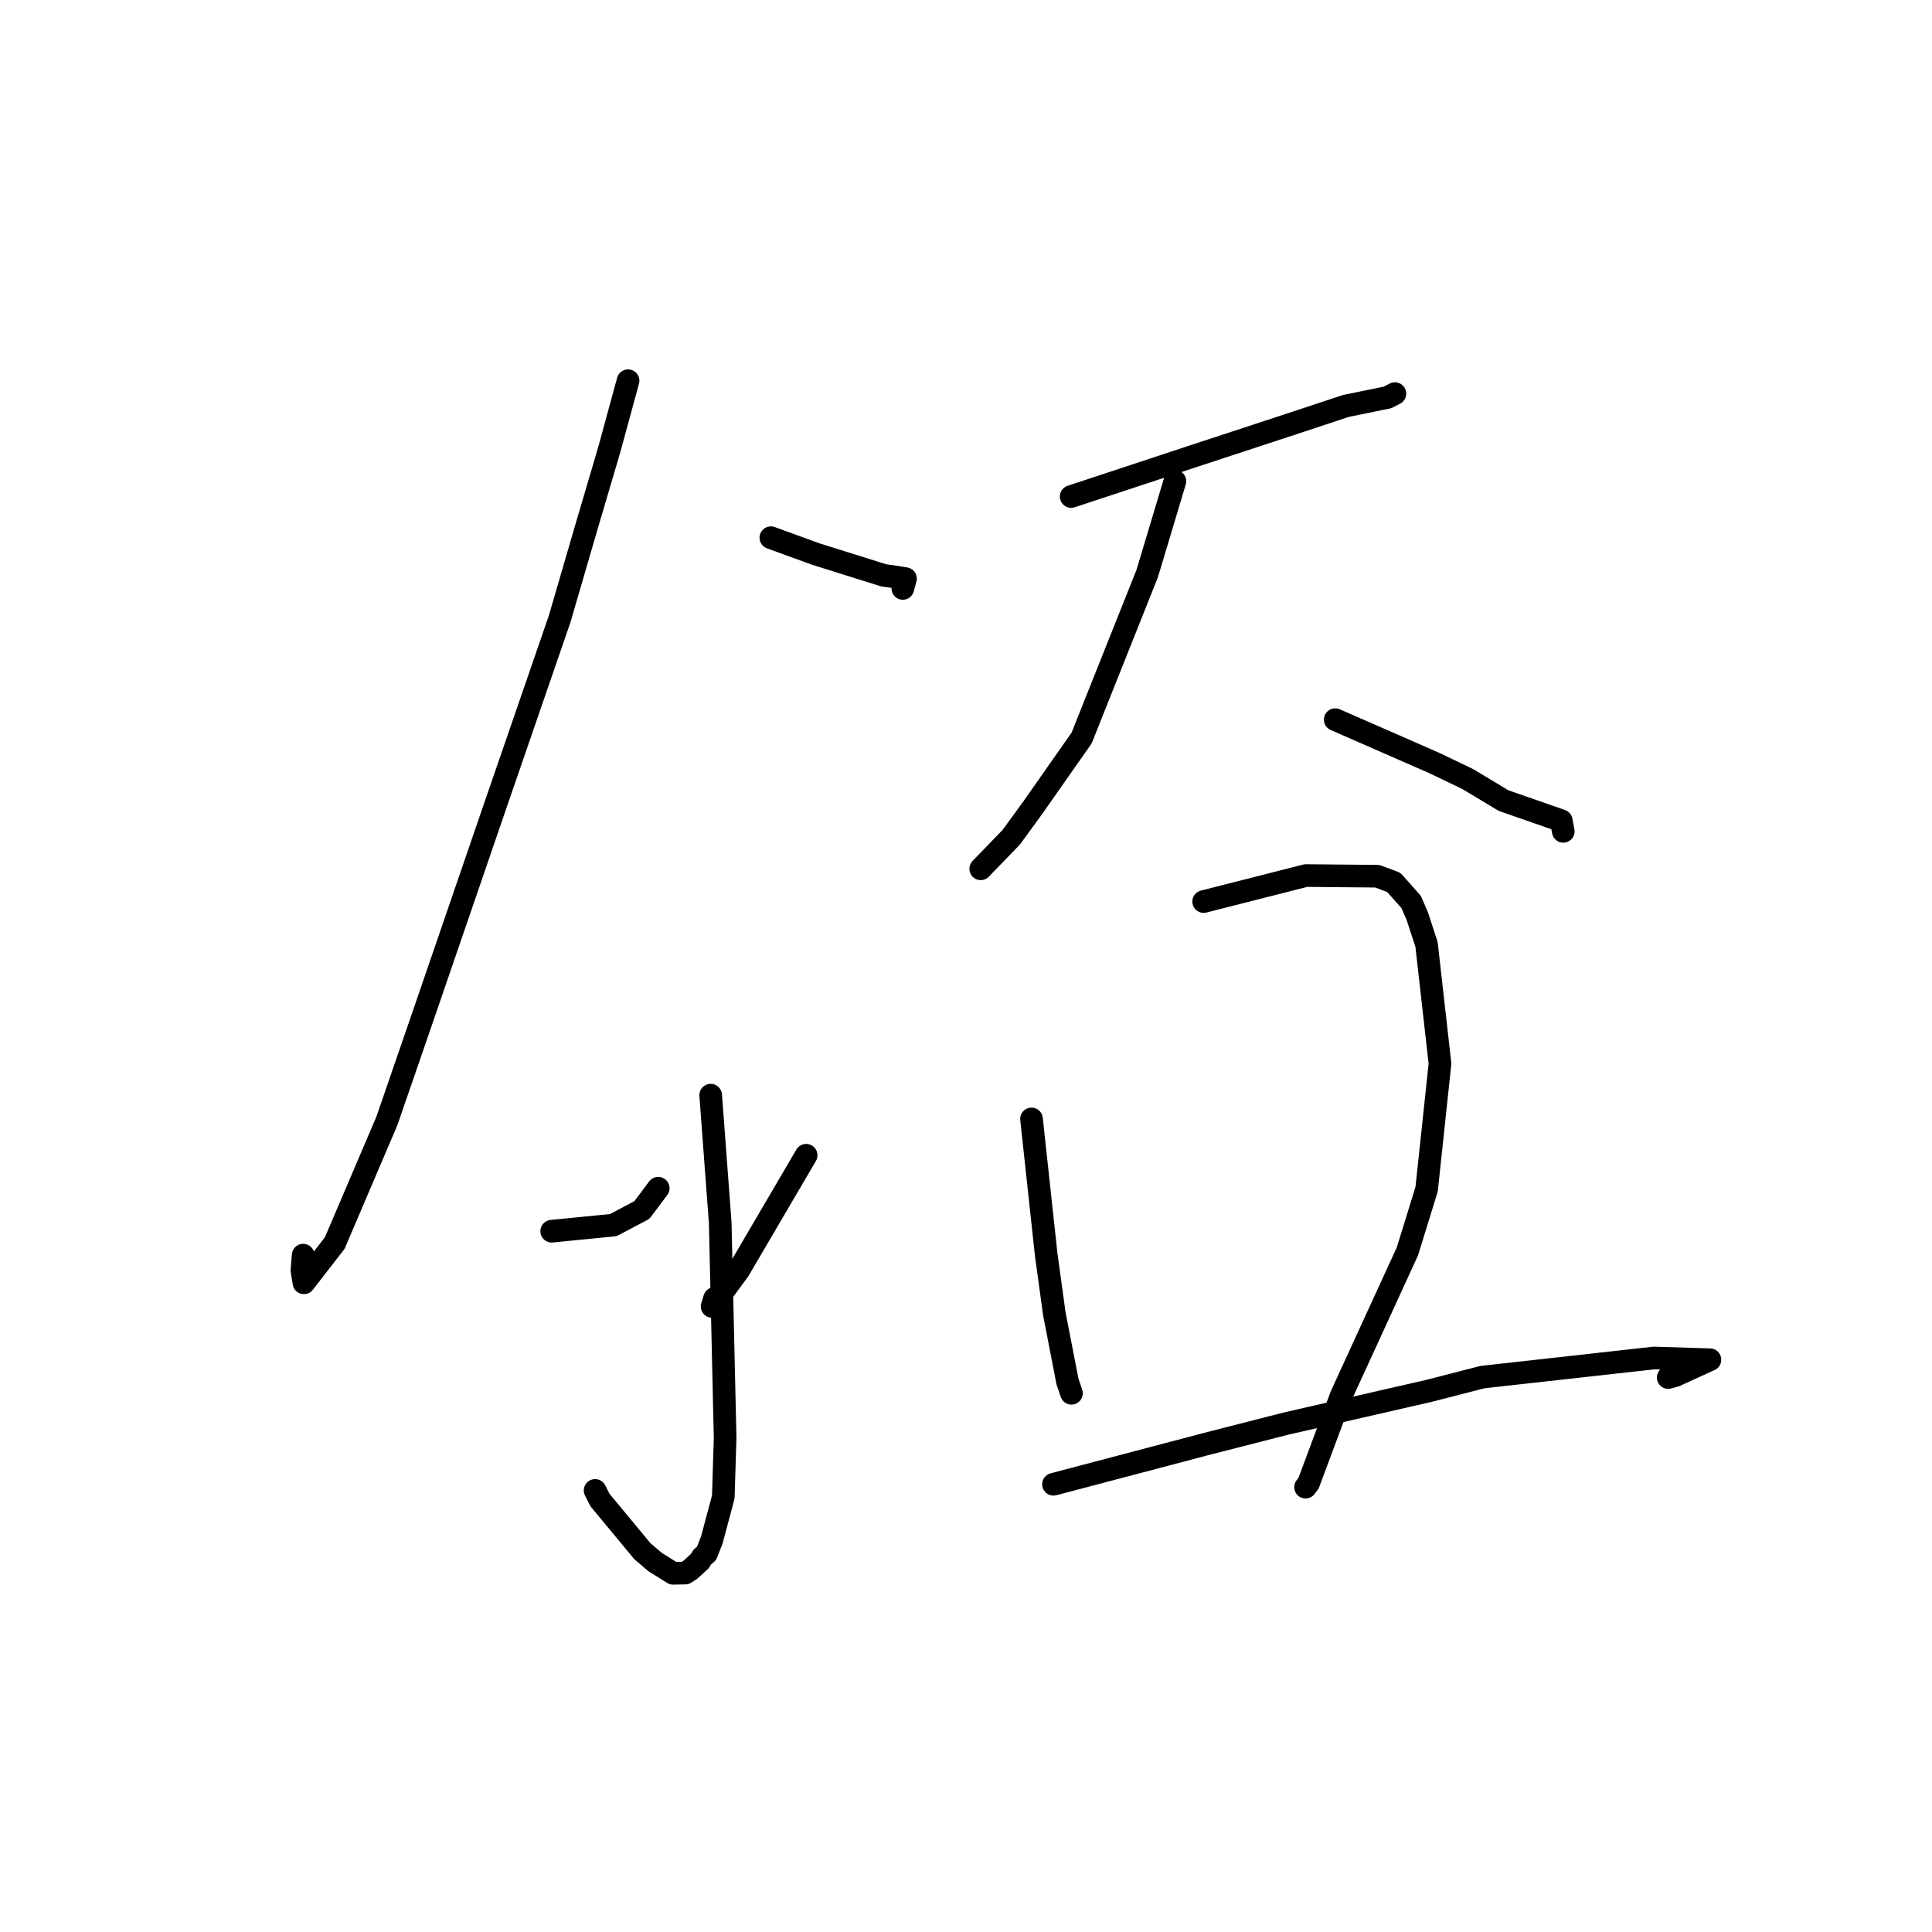 <?xml version="1.0" standalone="no"?>
    <svg width="256" height="256" xmlns="http://www.w3.org/2000/svg" version="1.1">
    <polyline stroke="black" stroke-width="3" stroke-linecap="round" fill="transparent" stroke-linejoin="round" points="83.222 50.445 80.74 59.548 77.482 70.596 74.16 81.999 65.625 106.759 55.919 135.028 51.263 148.53 44.355 164.713 40.271 169.977 40.006 168.328 40.15 166.571 40.171 166.316 " />
        <polyline stroke="black" stroke-width="3" stroke-linecap="round" fill="transparent" stroke-linejoin="round" points="102.143 71.248 108.079 73.409 117.095 76.235 118.777 76.473 119.795 76.644 119.985 76.676 119.756 77.51 119.63 77.969 " />
        <polyline stroke="black" stroke-width="3" stroke-linecap="round" fill="transparent" stroke-linejoin="round" points="94.169 145.117 95.434 162.037 96.082 190.516 95.841 198.358 94.311 204.084 93.614 205.845 93.058 206.317 92.705 206.878 91.5 207.983 90.803 208.44 89.191 208.47 86.806 206.984 85.113 205.534 79.487 198.747 78.855 197.489 " />
        <polyline stroke="black" stroke-width="3" stroke-linecap="round" fill="transparent" stroke-linejoin="round" points="73.102 163.142 81.266 162.334 85.05 160.337 86.808 157.993 87.218 157.446 " />
        <polyline stroke="black" stroke-width="3" stroke-linecap="round" fill="transparent" stroke-linejoin="round" points="106.819 153.077 97.907 168.283 94.359 173.111 94.685 172.049 " />
        <polyline stroke="black" stroke-width="3" stroke-linecap="round" fill="transparent" stroke-linejoin="round" points="141.936 65.792 158.299 60.39 172.487 55.729 178.334 53.79 183.853 52.663 184.768 52.19 184.807 52.17 184.824 52.161 184.832 52.157 " />
        <polyline stroke="black" stroke-width="3" stroke-linecap="round" fill="transparent" stroke-linejoin="round" points="155.68 63.766 152.013 75.993 143.321 97.792 136.872 106.99 133.991 110.943 130.009 115.06 129.952 115.124 " />
        <polyline stroke="black" stroke-width="3" stroke-linecap="round" fill="transparent" stroke-linejoin="round" points="176.925 95.356 190.028 101.093 194.502 103.24 199.219 106.078 206.876 108.748 207.091 109.891 207.141 110.157 " />
        <polyline stroke="black" stroke-width="3" stroke-linecap="round" fill="transparent" stroke-linejoin="round" points="136.681 148.265 138.624 166.227 139.703 174.075 141.443 183.047 141.938 184.509 141.959 184.574 141.969 184.601 141.974 184.615 " />
        <polyline stroke="black" stroke-width="3" stroke-linecap="round" fill="transparent" stroke-linejoin="round" points="159.491 119.462 173.029 116.016 182.487 116.102 184.682 116.919 186.987 119.52 187.802 121.405 189.025 125.153 190.806 140.938 189.037 157.57 186.487 165.819 177.73 184.906 173.397 196.518 172.994 197.057 " />
        <polyline stroke="black" stroke-width="3" stroke-linecap="round" fill="transparent" stroke-linejoin="round" points="139.591 196.674 159.686 191.375 170.374 188.639 189.453 184.272 196.433 182.473 219.153 179.942 226.575 180.169 221.987 182.268 221.046 182.532 " />
        </svg>